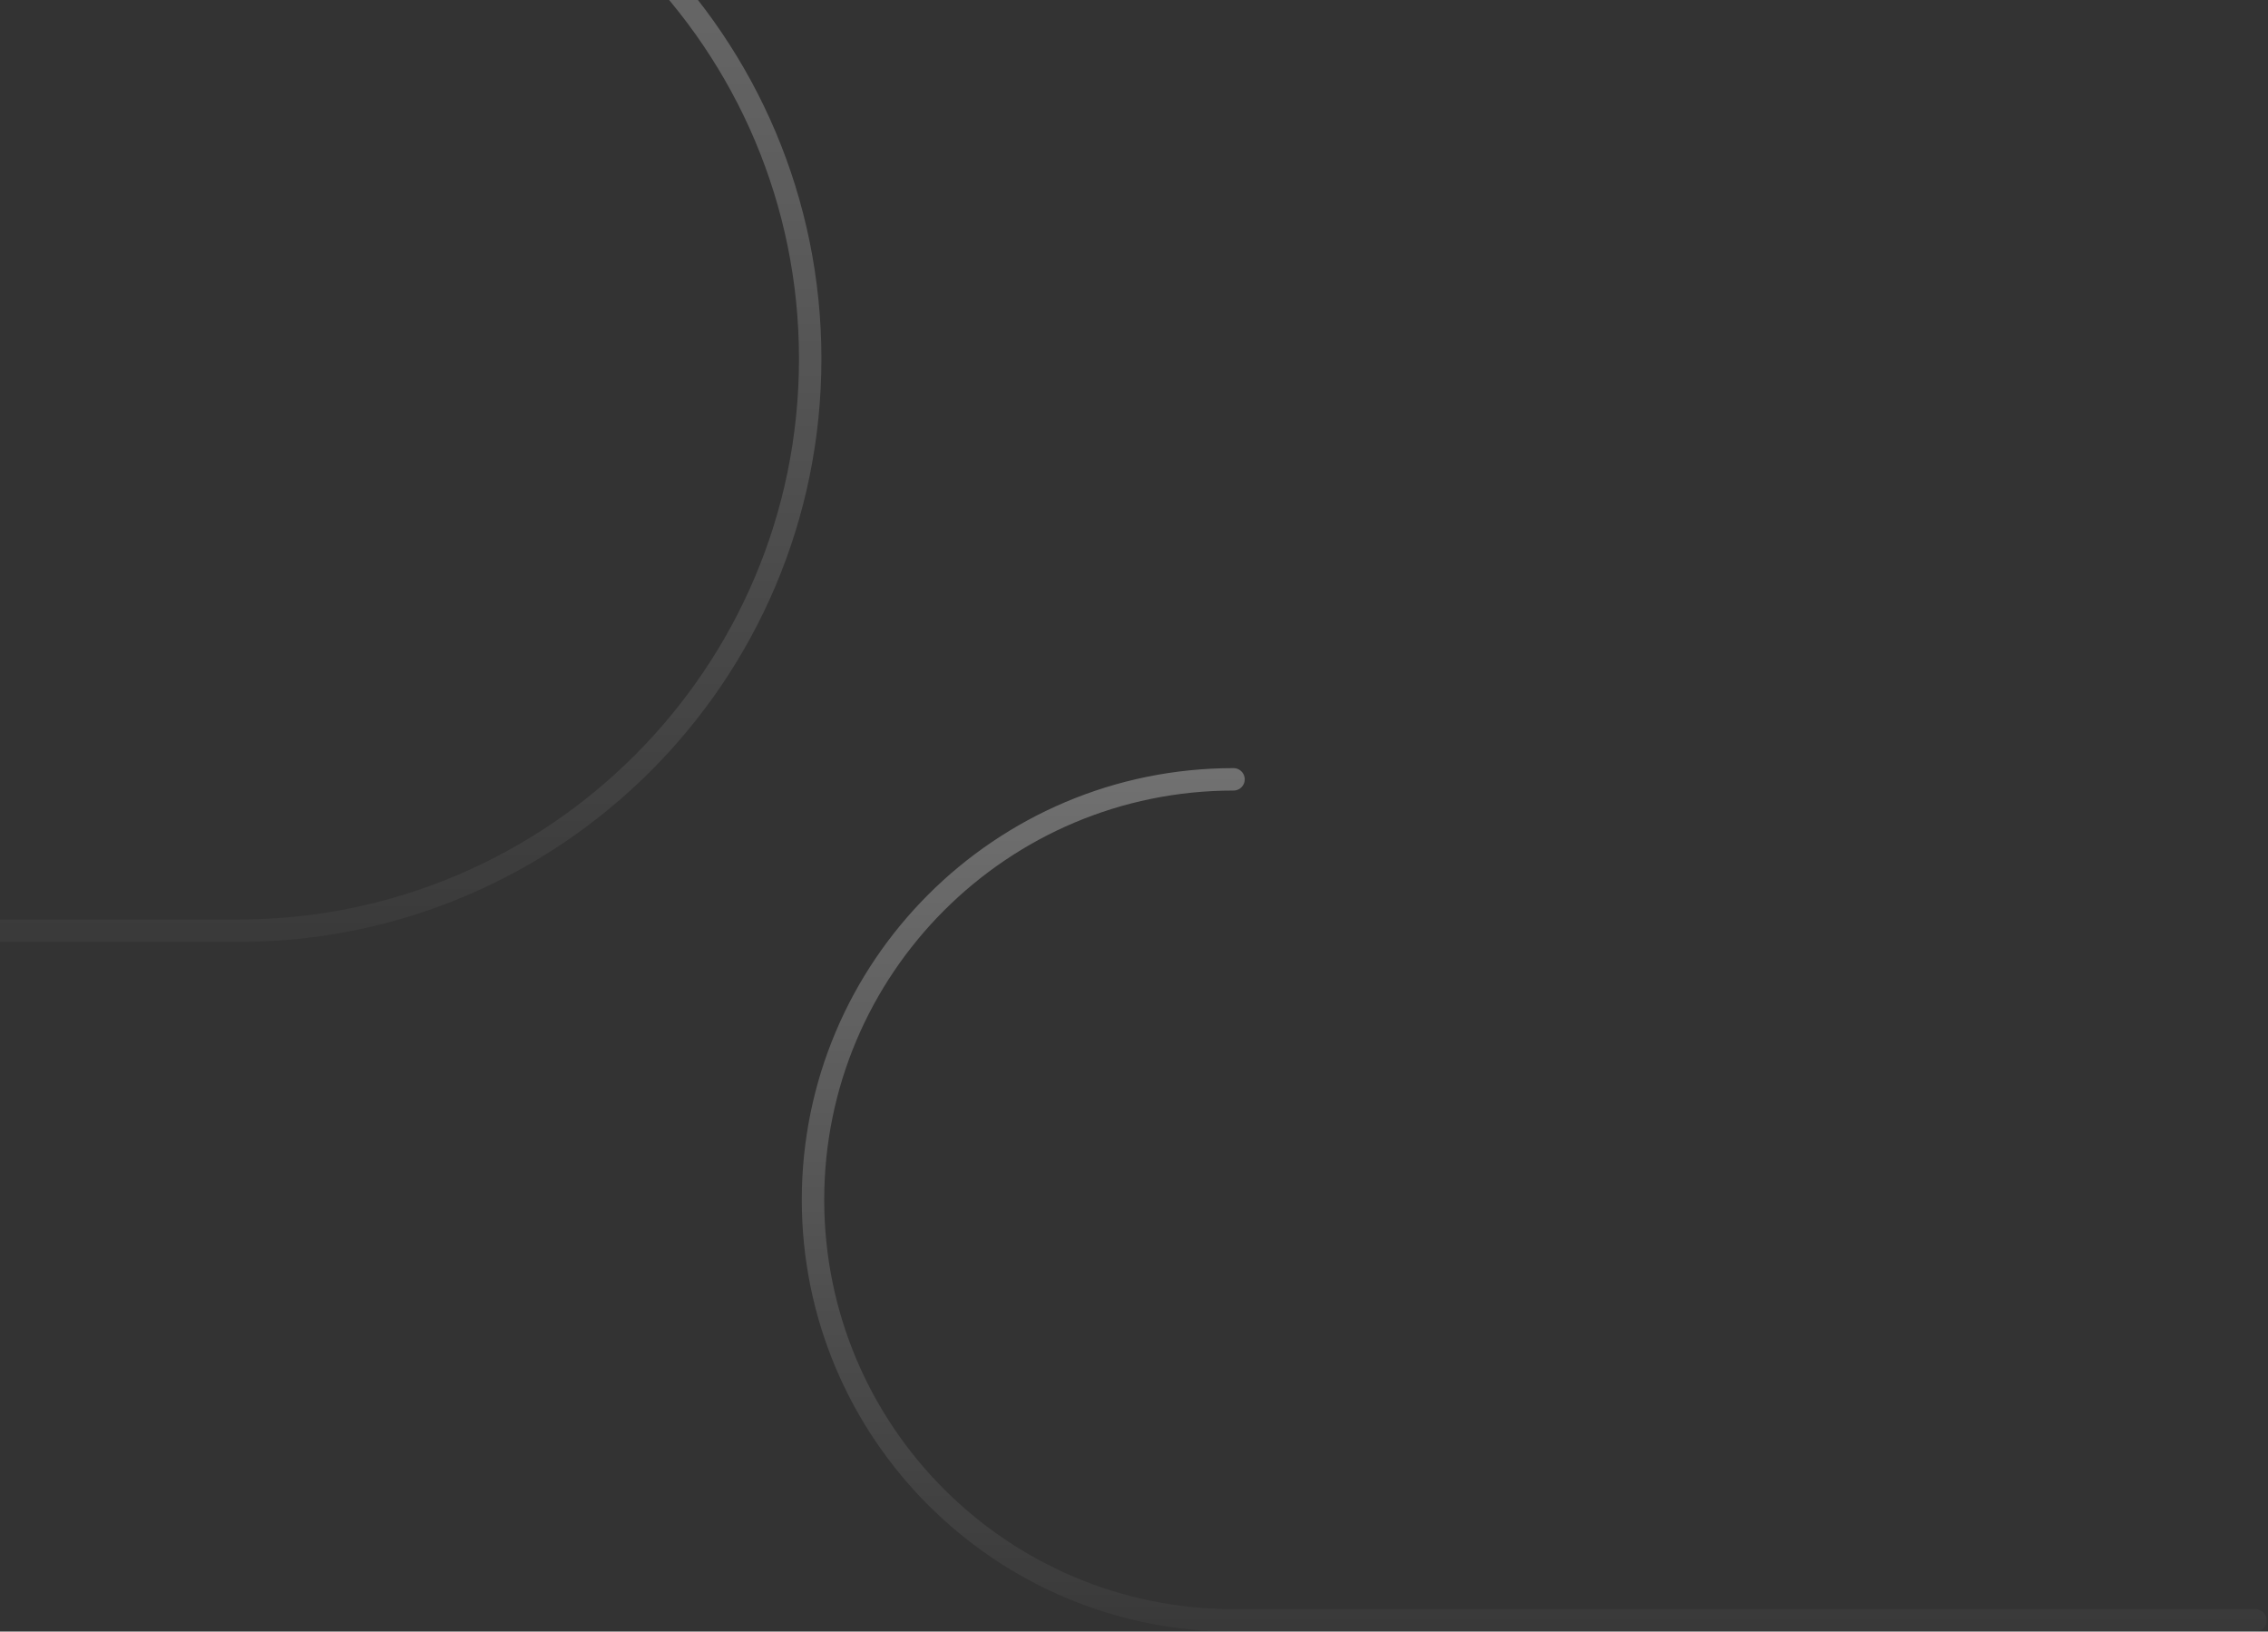 <svg width="809" height="582" viewBox="0 0 809 582" fill="none" xmlns="http://www.w3.org/2000/svg">
<rect x="0" y="0" width="809" height="582" fill="#333333" stroke="none"/>
<path opacity="0.3" d="M289 128C289 240.666 197.666 332 85 332H84.605H84.208H83.81H83.41H83.008H82.605H82.2H81.793H81.385H80.975H80.564H80.151H79.737H79.32H78.903H78.484H78.063H77.641H77.217H76.792H76.365H75.937H75.507H75.076H74.644H74.21H73.775H73.338H72.899H72.46H72.019H71.576H71.132H70.687H70.241H69.793H69.344H68.893H68.441H67.988H67.534H67.078H66.621H66.163H65.703H65.242H64.78H64.317H63.852H63.387H62.92H62.452H61.982H61.512H61.04H60.568H60.094H59.618H59.142H58.665H58.187H57.707H57.227H56.745H56.262H55.778H55.294H54.808H54.321H53.833H53.344H52.854H52.363H51.871H51.378H50.884H50.389H49.894H49.397H48.9H48.401H47.901H47.401H46.9H46.398H45.895H45.391H44.886H44.381H43.875H43.367H42.86H42.351H41.841H41.331H40.82H40.308H39.795H39.282H38.768H38.253H37.738H37.221H36.705H36.187H35.669H35.15H34.63H34.11H33.589H33.067H32.545H32.023H31.499H30.975H30.451H29.926H29.4H28.874H28.347H27.82H27.292H26.764H26.235H25.706H25.176H24.646H24.115H23.584H23.052H22.52H21.988H21.455H20.921H20.388H19.854H19.319H18.784H18.249H17.713H17.177H16.641H16.105H15.568H15.031H14.493H13.956H13.418H12.879H12.341H11.802H11.263H10.724H10.184H9.645H9.105H8.565H8.024H7.484H6.944H6.403H5.862H5.321H4.78H4.239H3.697H3.156H2.615H2.073H1.531H0.99H0.448H-0.094H-0.635H-1.177H-1.719H-2.261H-2.803H-3.344H-3.886H-4.428H-4.969H-5.511H-6.052H-6.594H-7.135H-7.676H-8.217H-8.758H-9.299H-9.84H-10.38H-10.921H-11.461H-12.001H-12.541H-13.081H-13.62H-14.159H-14.698H-15.237H-15.776H-16.314H-16.852H-17.39H-17.927H-18.465H-19.002H-19.538H-20.074H-20.61H-21.146H-21.681H-22.216H-22.751H-23.285H-23.819H-24.352H-24.885H-25.417H-25.95H-26.481H-27.012H-27.543H-28.074H-28.603H-29.133H-29.662H-30.19H-30.718H-31.245H-31.772H-32.298H-32.824H-33.349H-33.874H-34.398H-34.921H-35.444H-35.966H-36.488H-37.009H-37.529H-38.049H-38.568H-39.086H-39.604H-40.121H-40.637H-41.153H-41.668H-42.182H-42.695H-43.208H-43.72H-44.231H-44.742H-45.251H-45.76H-46.268H-46.776H-47.282H-47.788H-48.292H-48.796H-49.299H-49.802H-50.303H-50.803H-51.303H-51.801H-52.299H-52.796H-53.292H-53.787H-54.281H-54.774H-55.266H-55.757H-56.247H-56.736H-57.224H-57.711H-58.197H-58.682H-59.166H-59.649H-60.131H-60.612H-61.091H-61.57H-62.047H-62.524H-62.999H-63.473H-63.946H-64.418H-64.888H-65.358H-65.826H-66.293H-66.759H-67.224H-67.687H-68.149H-68.61H-69.07H-69.528H-69.986H-70.441H-70.896H-71.349H-71.801H-72.252H-72.701H-73.15H-73.596H-74.042H-74.486H-74.928H-75.37H-75.809H-76.248H-76.685H-77.12H-77.555H-77.987H-78.419H-78.849H-79.277H-79.704H-80.129H-80.553H-80.975H-81.396H-81.816H-82.233H-82.65H-83.064H-83.478H-83.889H-84.299H-84.707H-85.114H-85.519H-85.923H-86.325H-86.725H-87.124H-87.521H-87.916H-88.31H-88.702H-89.092H-89.481H-89.867H-90.252H-90.636H-91.017H-91.397H-91.775H-92.152H-92.526H-92.899H-93.27H-93.639H-94.006H-94.372H-94.735H-95.097H-95.457H-95.815H-96.171H-96.525H-96.878H-97.228H-97.577H-97.923H-98.268H-98.611H-98.951H-99.29H-99.627H-99.962H-100.295H-100.625H-100.954H-101.281H-101.606H-101.928H-102.249H-102.568H-102.884H-103.199H-103.511H-103.821H-104.129H-104.435H-104.739H-105.041H-105.341H-105.638H-105.933H-106.227H-106.517H-106.806H-107.093H-107.377H-107.659H-107.939H-108.216H-108.492H-108.765H-109.036H-109.304H-109.57H-109.834H-110.096H-110.355H-110.612H-110.867H-111.119H-111.369H-111.617H-111.862H-112.105H-112.345H-112.583H-112.818H-113.052H-113.282H-113.511H-113.736H-113.96H-114.181H-114.399H-114.615H-114.828H-115.039H-115.247H-115.453H-115.656H-115.857H-116.055H-116.251H-116.444H-116.634H-116.822H-117.007H-117.19H-117.37H-117.547H-117.722H-117.894H-118.063H-118.23H-118.394H-118.555H-118.714H-118.87H-119L-119 329.014L-119 310.193L-119 249.847L-119 128C-119 15.334 -27.666 -76 85 -76C197.666 -76 289 15.334 289 128Z" stroke="url(#paint0_linear_33319_189940)" stroke-width="8"/>
<path opacity="0.3" d="M440 278C357.157 278 290 345.157 290 428C290 510.843 357.157 578 440 578C480.131 578 804.5 578 804.5 578" stroke="url(#paint1_linear_33319_189940)" stroke-width="8" stroke-linecap="round"/>
<defs>
<linearGradient id="paint0_linear_33319_189940" x1="85" y1="-80" x2="85" y2="336" gradientUnits="userSpaceOnUse">
<stop stop-color="white"/>
<stop offset="1" stop-color="white" stop-opacity="0.11"/>
</linearGradient>
<linearGradient id="paint1_linear_33319_189940" x1="440" y1="278" x2="440" y2="578" gradientUnits="userSpaceOnUse">
<stop stop-color="white"/>
<stop offset="1" stop-color="white" stop-opacity="0.11"/>
</linearGradient>
</defs>
</svg>
